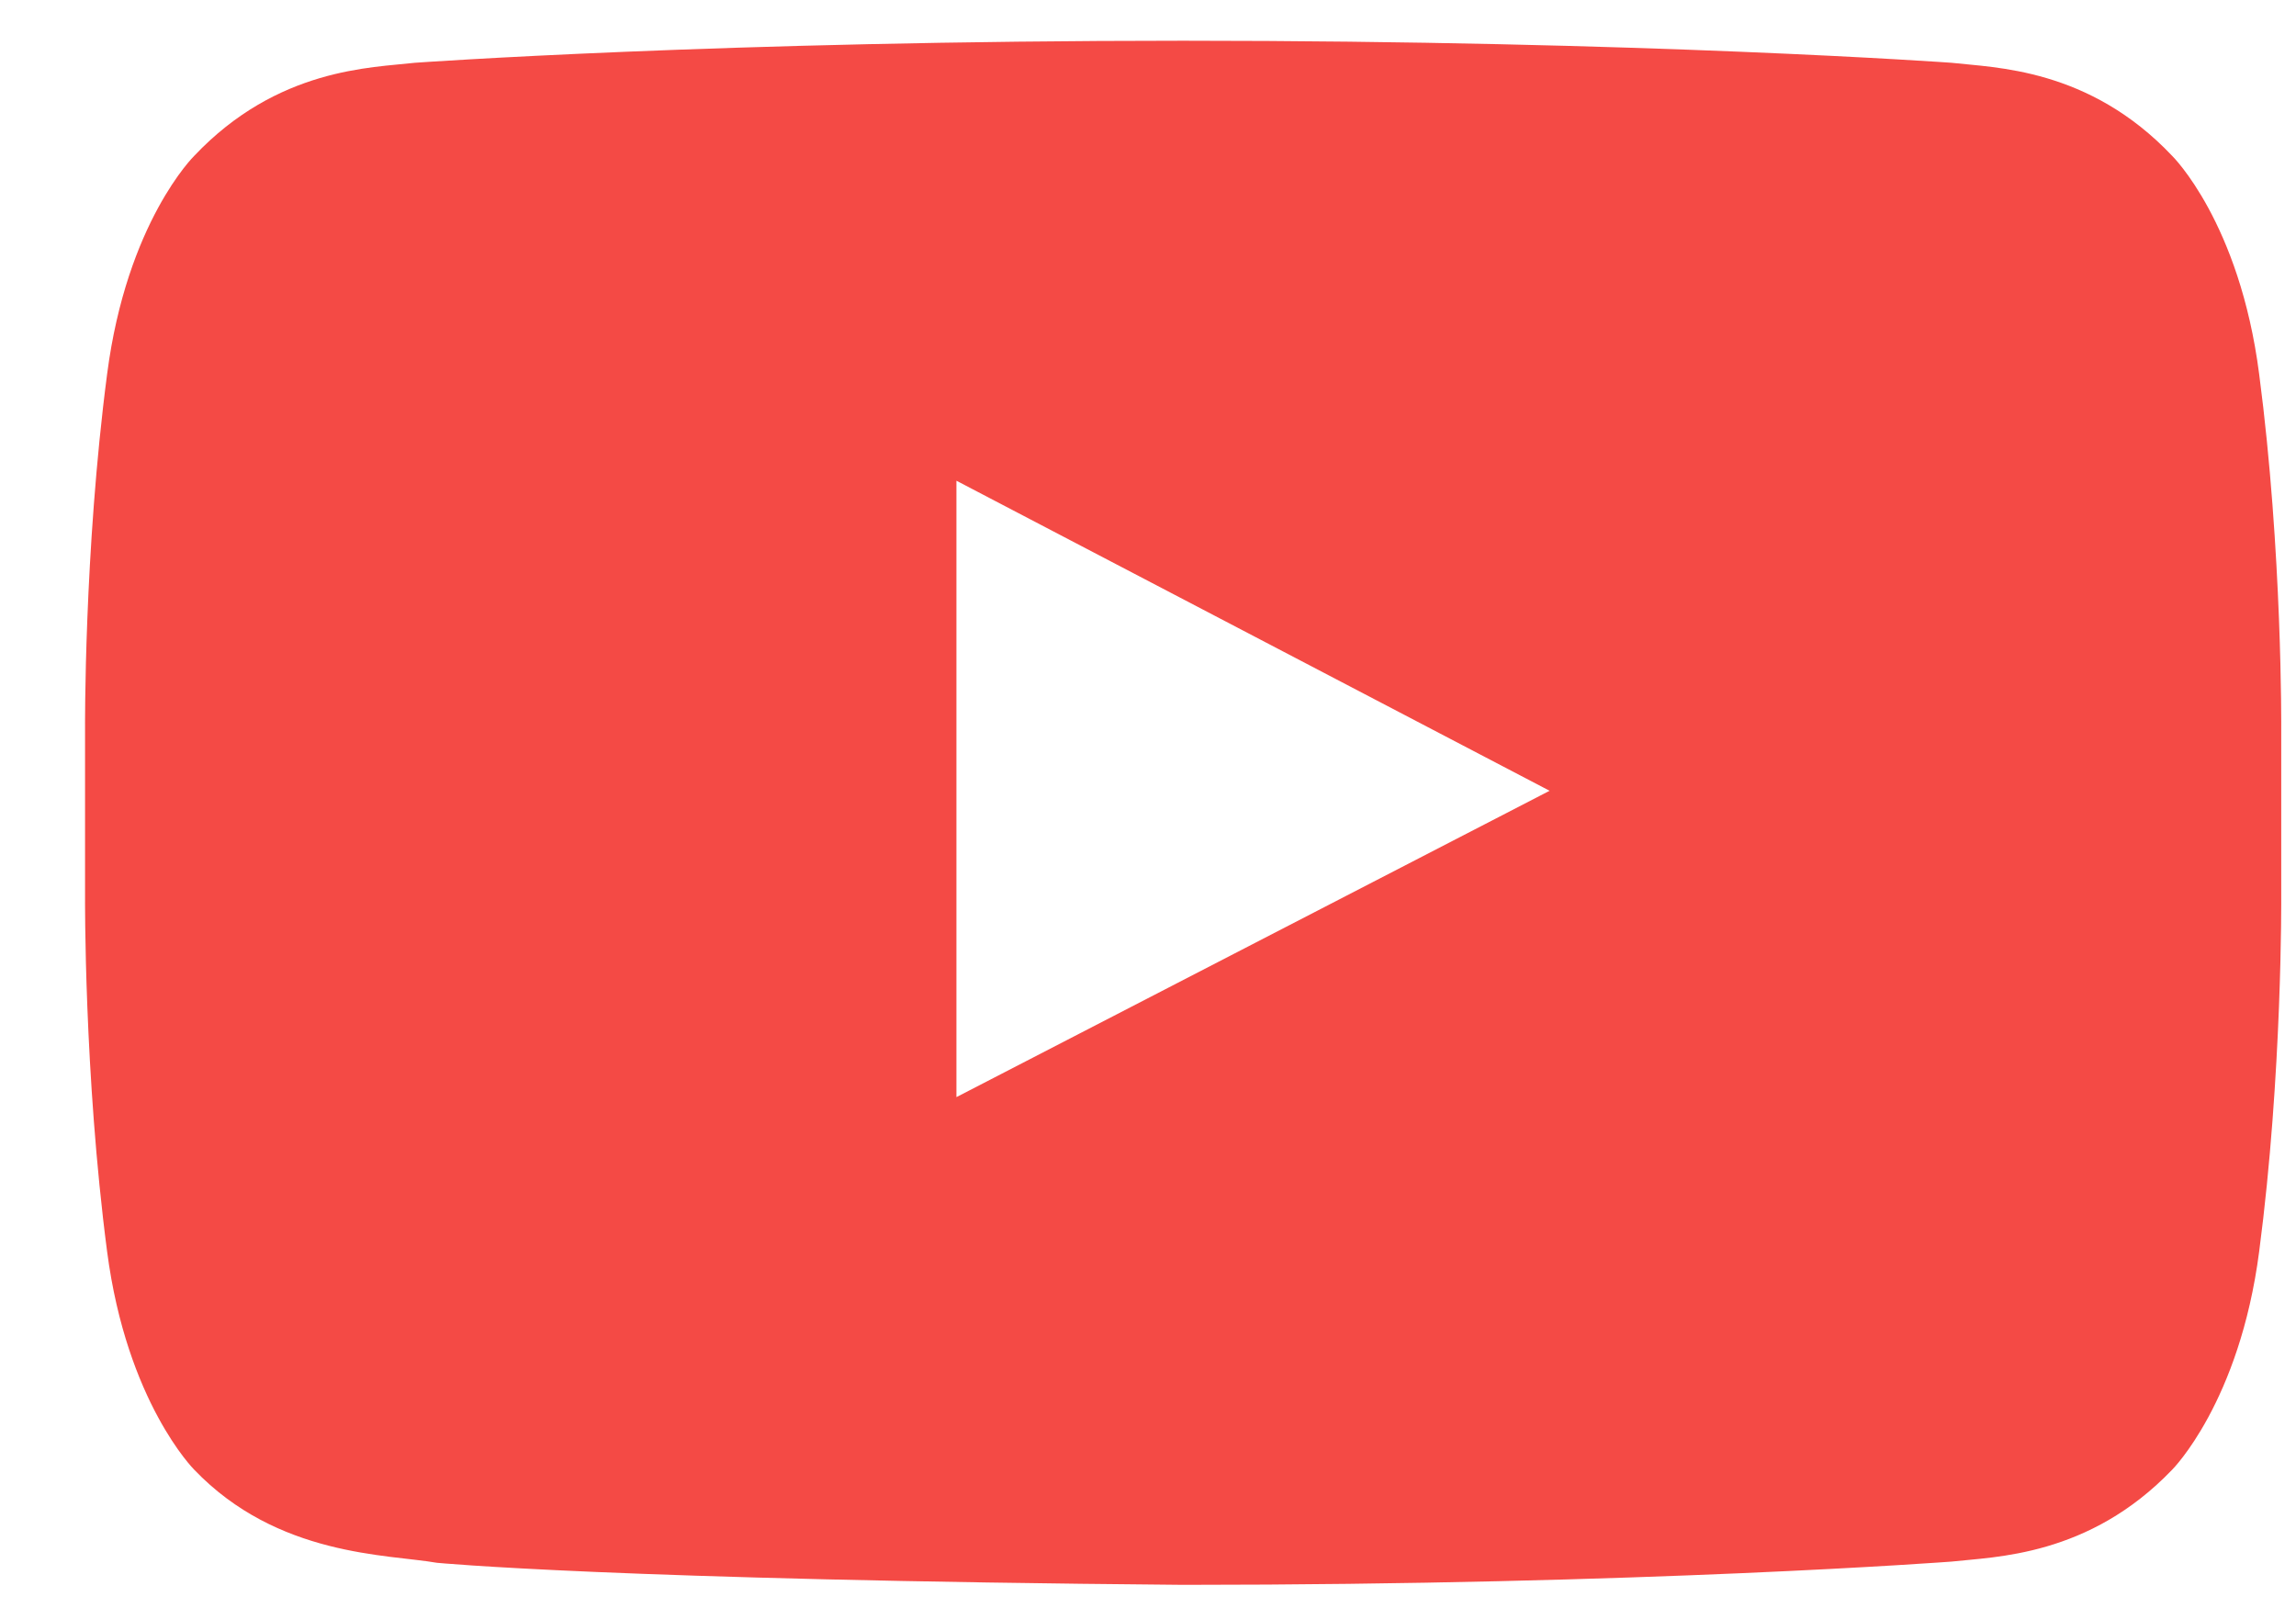 <svg width="23" height="16" viewBox="0 0 23 16" fill="none" xmlns="http://www.w3.org/2000/svg">
<path d="M9.581 10.991V4.816L15.523 7.922L9.581 10.991ZM11.852 0.408C7.224 0.408 4.155 0.629 4.155 0.629C3.725 0.679 2.78 0.679 1.945 1.562C1.945 1.562 1.27 2.225 1.073 3.748C0.84 5.528 0.852 7.308 0.852 7.308V8.978C0.852 8.978 0.84 10.758 1.073 12.538C1.27 14.048 1.945 14.723 1.945 14.723C2.78 15.595 3.885 15.57 4.376 15.656C4.376 15.656 6.131 15.828 11.852 15.877C16.481 15.877 19.55 15.644 19.55 15.644C19.98 15.595 20.925 15.595 21.76 14.723C21.76 14.723 22.435 14.048 22.631 12.538C22.865 10.758 22.852 8.978 22.852 8.978V7.308C22.852 7.308 22.865 5.528 22.631 3.748C22.435 2.225 21.76 1.562 21.76 1.562C20.925 0.679 19.98 0.679 19.55 0.629C19.55 0.629 16.481 0.408 11.852 0.408Z" fill="#F44A45"/>
</svg>
